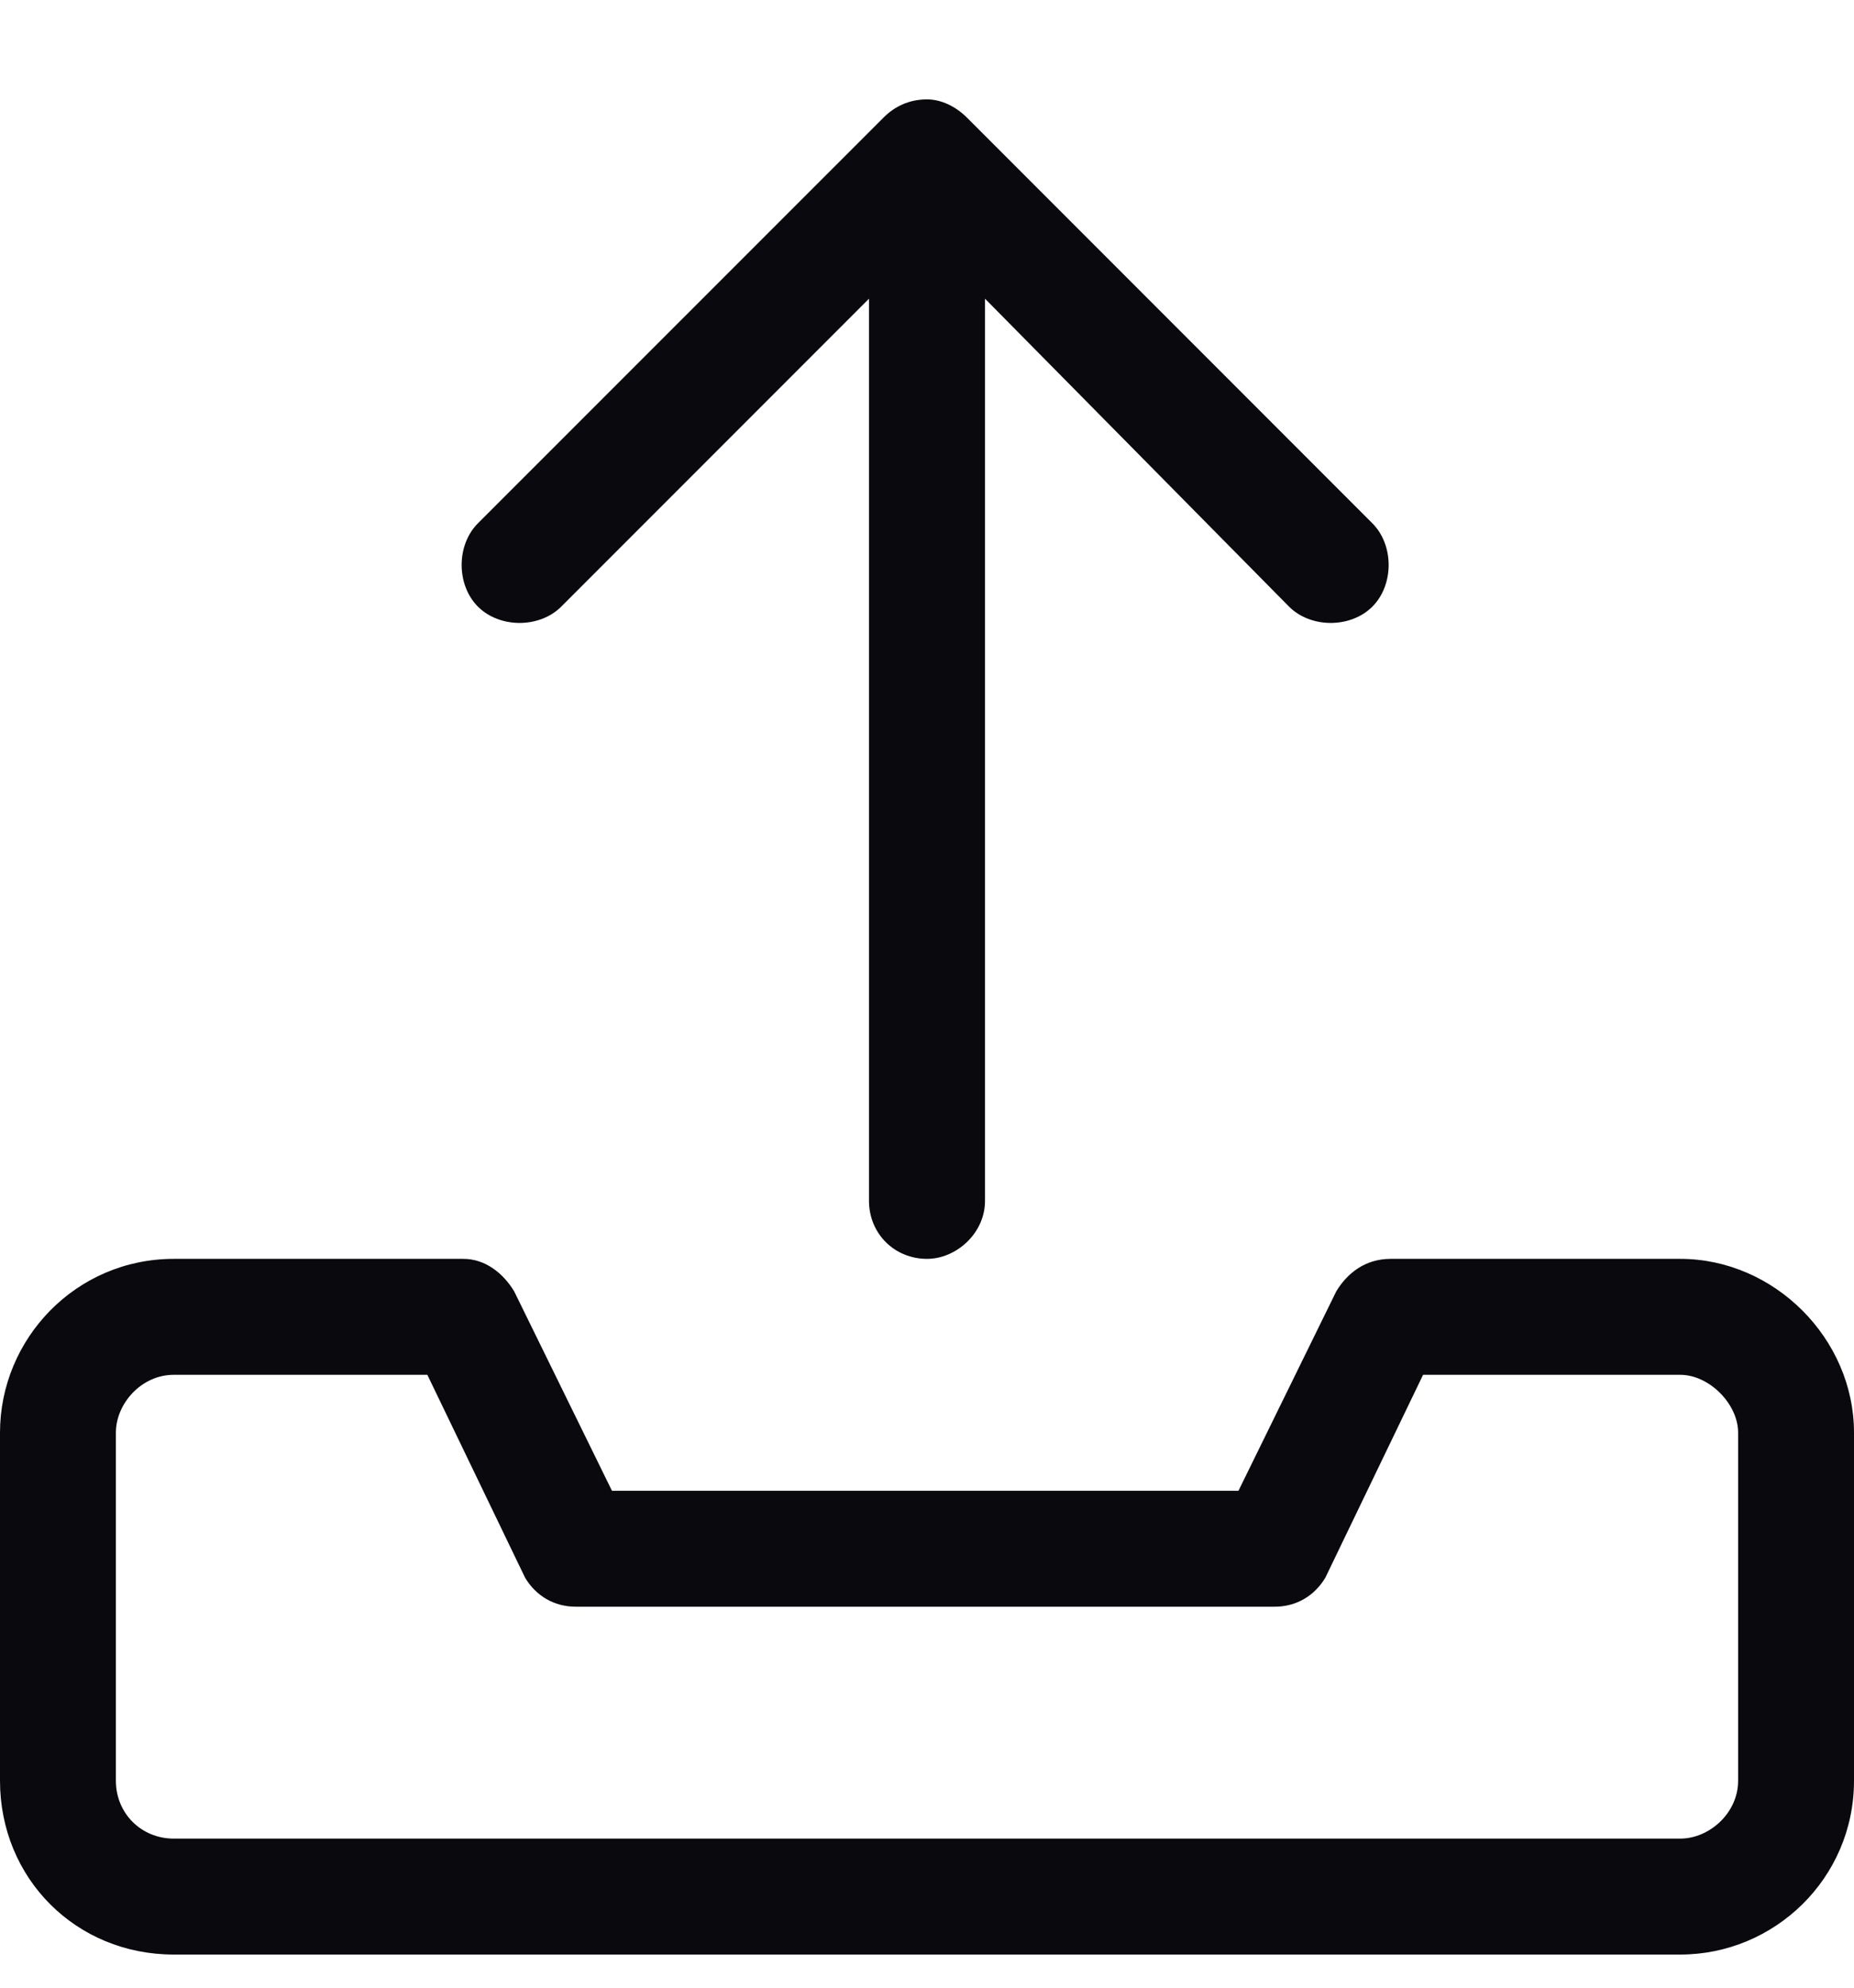 <svg width="14" height="15" viewBox="0 0 14 15" fill="none" xmlns="http://www.w3.org/2000/svg">
<path d="M4.238 4.578L6.562 2.254V9.062C6.562 9.309 6.754 9.5 7 9.5C7.219 9.5 7.438 9.309 7.438 9.062V2.254L9.734 4.578C9.898 4.742 10.199 4.742 10.363 4.578C10.527 4.414 10.527 4.113 10.363 3.949L7.301 0.887C7.219 0.805 7.109 0.75 7 0.75C6.863 0.75 6.754 0.805 6.672 0.887L3.609 3.949C3.445 4.113 3.445 4.414 3.609 4.578C3.773 4.742 4.074 4.742 4.238 4.578ZM12.688 9.5H10.5C10.309 9.5 10.172 9.609 10.09 9.746L9.352 11.25H4.621L3.883 9.746C3.801 9.609 3.664 9.5 3.5 9.5H1.312C0.574 9.5 0 10.102 0 10.812V13.438C0 14.176 0.574 14.75 1.312 14.75H12.688C13.398 14.75 14 14.176 14 13.438V10.812C14 10.102 13.398 9.5 12.688 9.5ZM13.125 13.438C13.125 13.684 12.906 13.875 12.688 13.875H1.312C1.066 13.875 0.875 13.684 0.875 13.438V10.812C0.875 10.594 1.066 10.375 1.312 10.375H3.227L3.965 11.906C4.047 12.043 4.184 12.125 4.348 12.125H9.625C9.789 12.125 9.926 12.043 10.008 11.906L10.746 10.375H12.688C12.906 10.375 13.125 10.594 13.125 10.812V13.438Z" fill="#09090E"/>
</svg>
